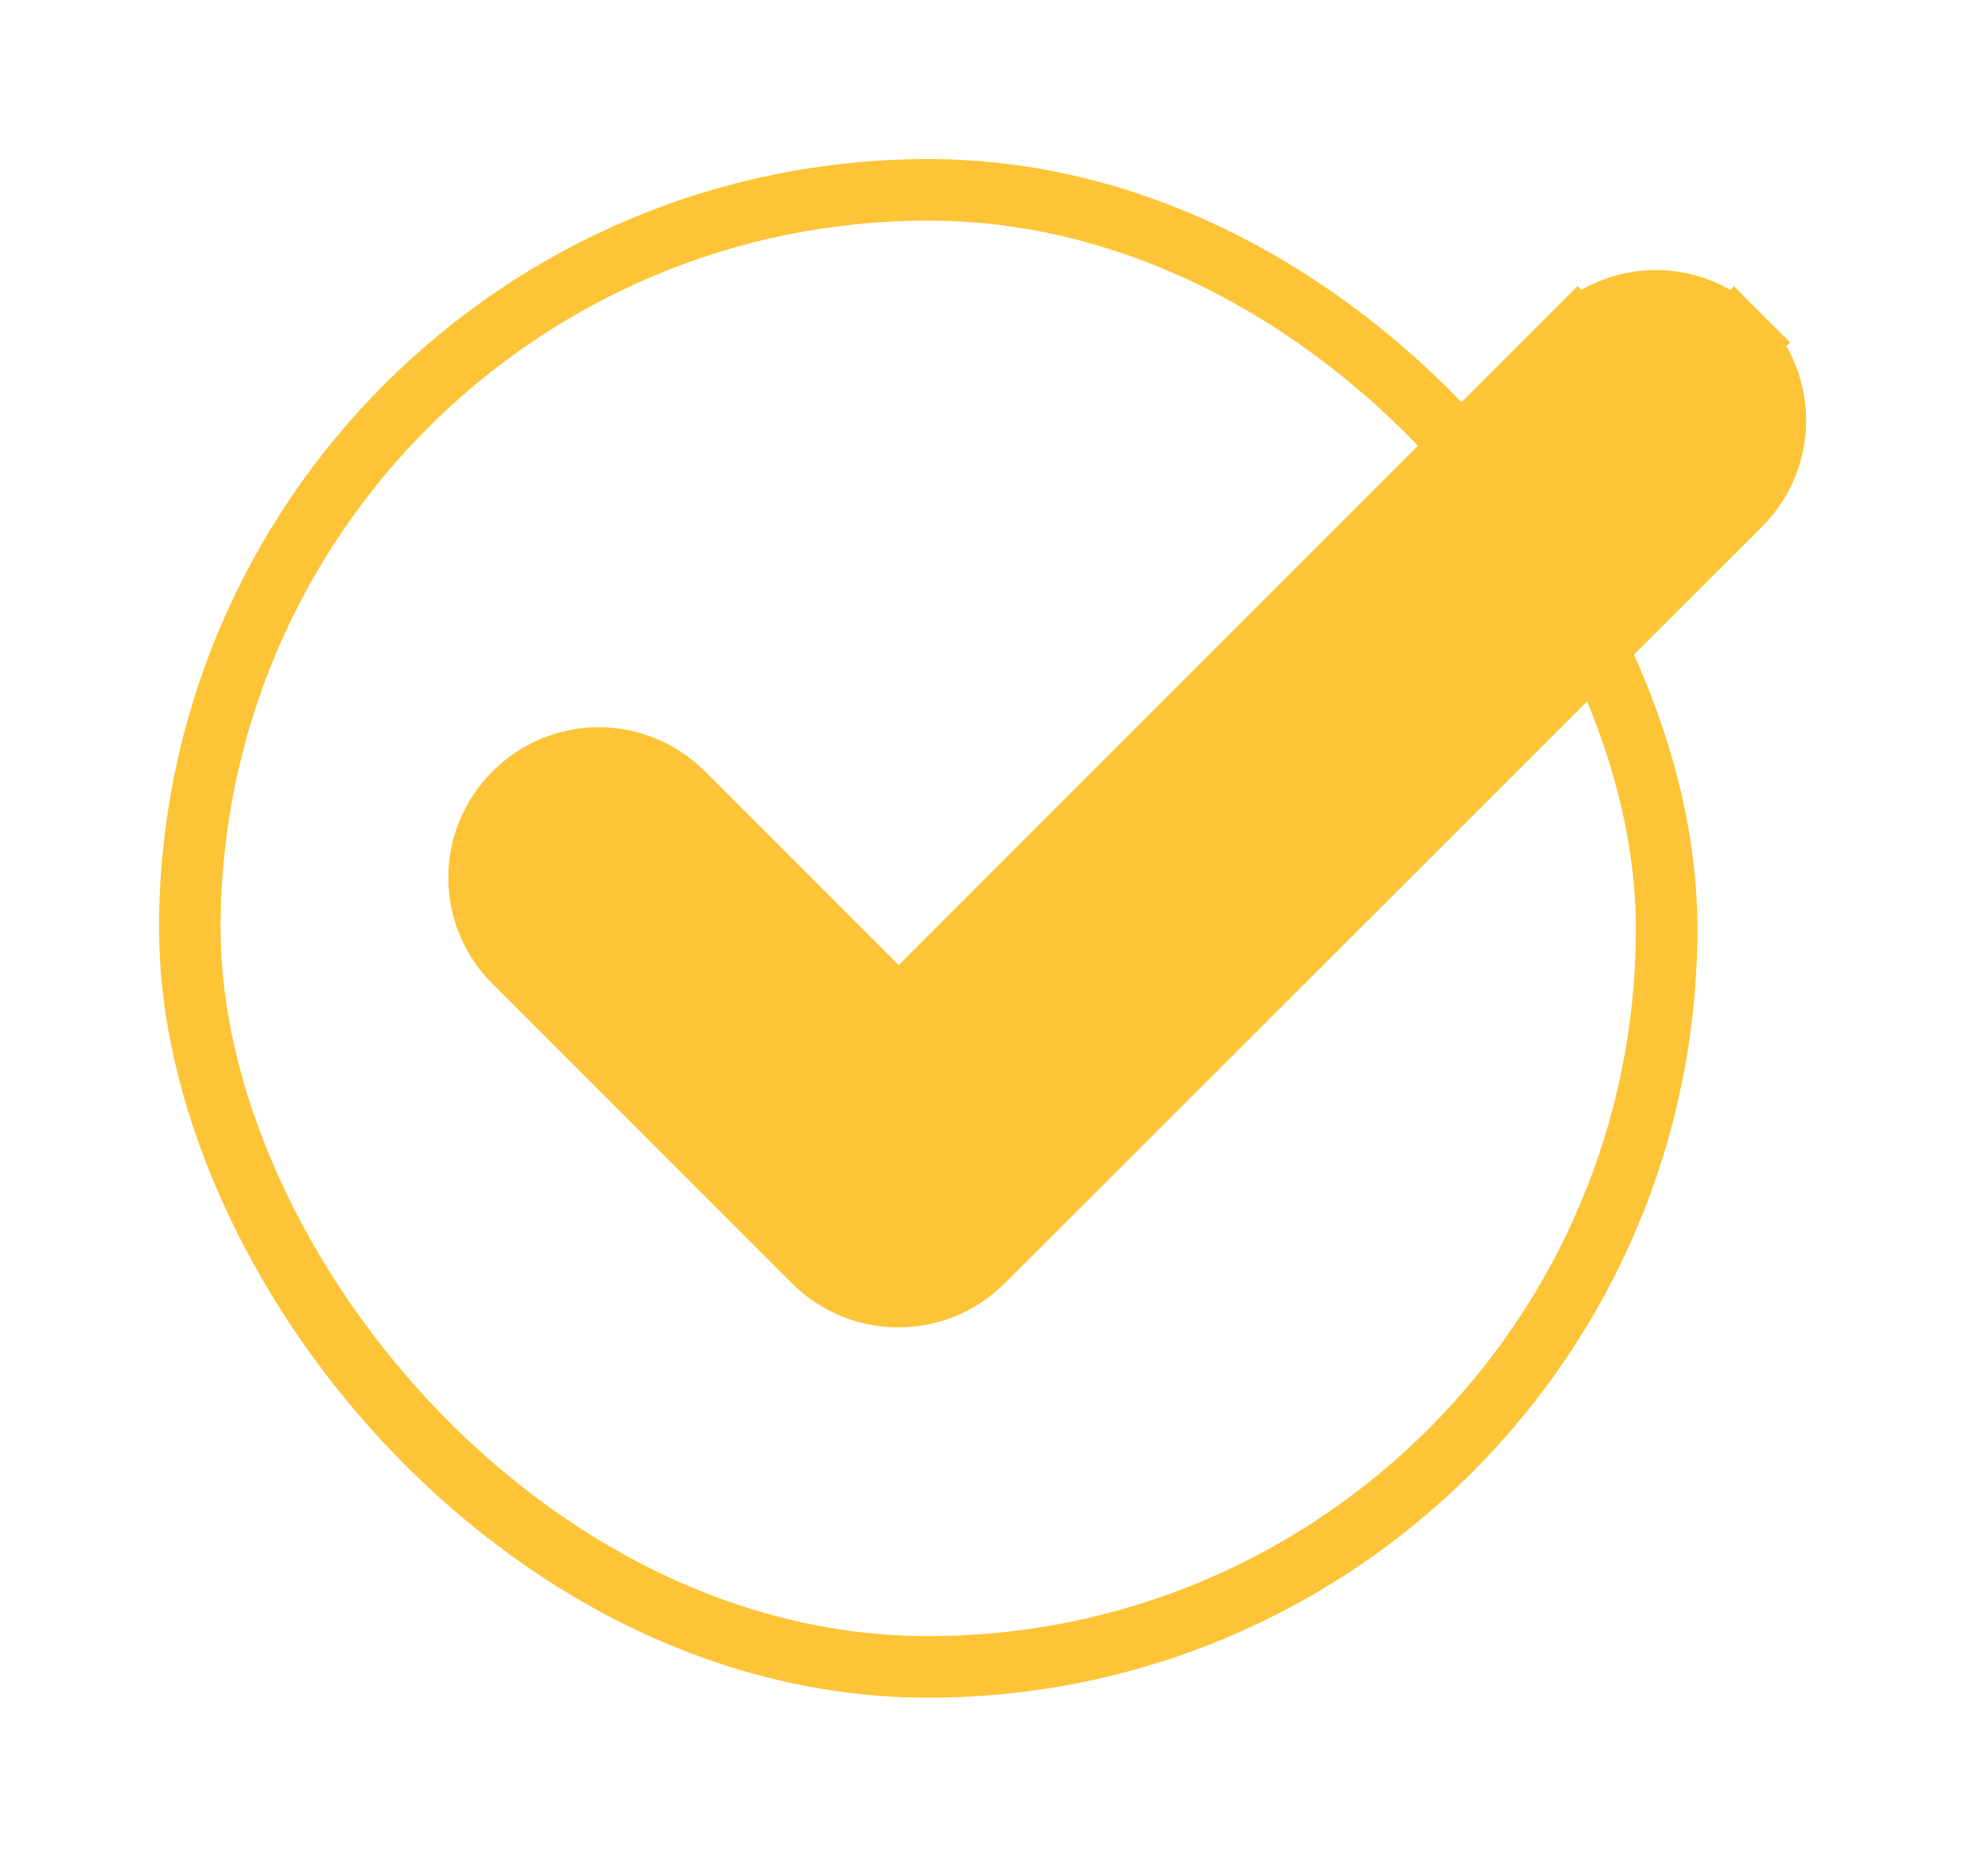 <svg width="50" height="47" viewBox="0 0 50 47" fill="none" xmlns="http://www.w3.org/2000/svg">
<g filter="url(#filter0_d_23_3679)">
<rect x="4.774" y="0.774" width="37.144" height="37.144" rx="18.572" stroke="#FCC436" stroke-width="1.548"/>
<path d="M43.607 8.539L43.608 8.538C44.699 7.447 44.699 5.7 43.608 4.609L42.9 5.316L43.608 4.609C42.517 3.518 40.77 3.518 39.679 4.609L40.386 5.316L39.679 4.609L22.603 21.685L17.023 16.105C15.932 15.014 14.185 15.014 13.094 16.105C12.003 17.196 12.003 18.943 13.094 20.034L20.62 27.561C21.711 28.652 23.476 28.652 24.567 27.561L43.607 8.539Z" fill="#FCC436" stroke="#FCC436" stroke-width="2"/>
</g>
<defs>
<filter id="filter0_d_23_3679" x="0" y="0" width="49.426" height="46.692" filterUnits="userSpaceOnUse" color-interpolation-filters="sRGB">
<feFlood flood-opacity="0" result="BackgroundImageFix"/>
<feColorMatrix in="SourceAlpha" type="matrix" values="0 0 0 0 0 0 0 0 0 0 0 0 0 0 0 0 0 0 127 0" result="hardAlpha"/>
<feOffset dy="4"/>
<feGaussianBlur stdDeviation="2"/>
<feComposite in2="hardAlpha" operator="out"/>
<feColorMatrix type="matrix" values="0 0 0 0 0 0 0 0 0 0 0 0 0 0 0 0 0 0 0.25 0"/>
<feBlend mode="normal" in2="BackgroundImageFix" result="effect1_dropShadow_23_3679"/>
<feBlend mode="normal" in="SourceGraphic" in2="effect1_dropShadow_23_3679" result="shape"/>
</filter>
</defs>
</svg>
